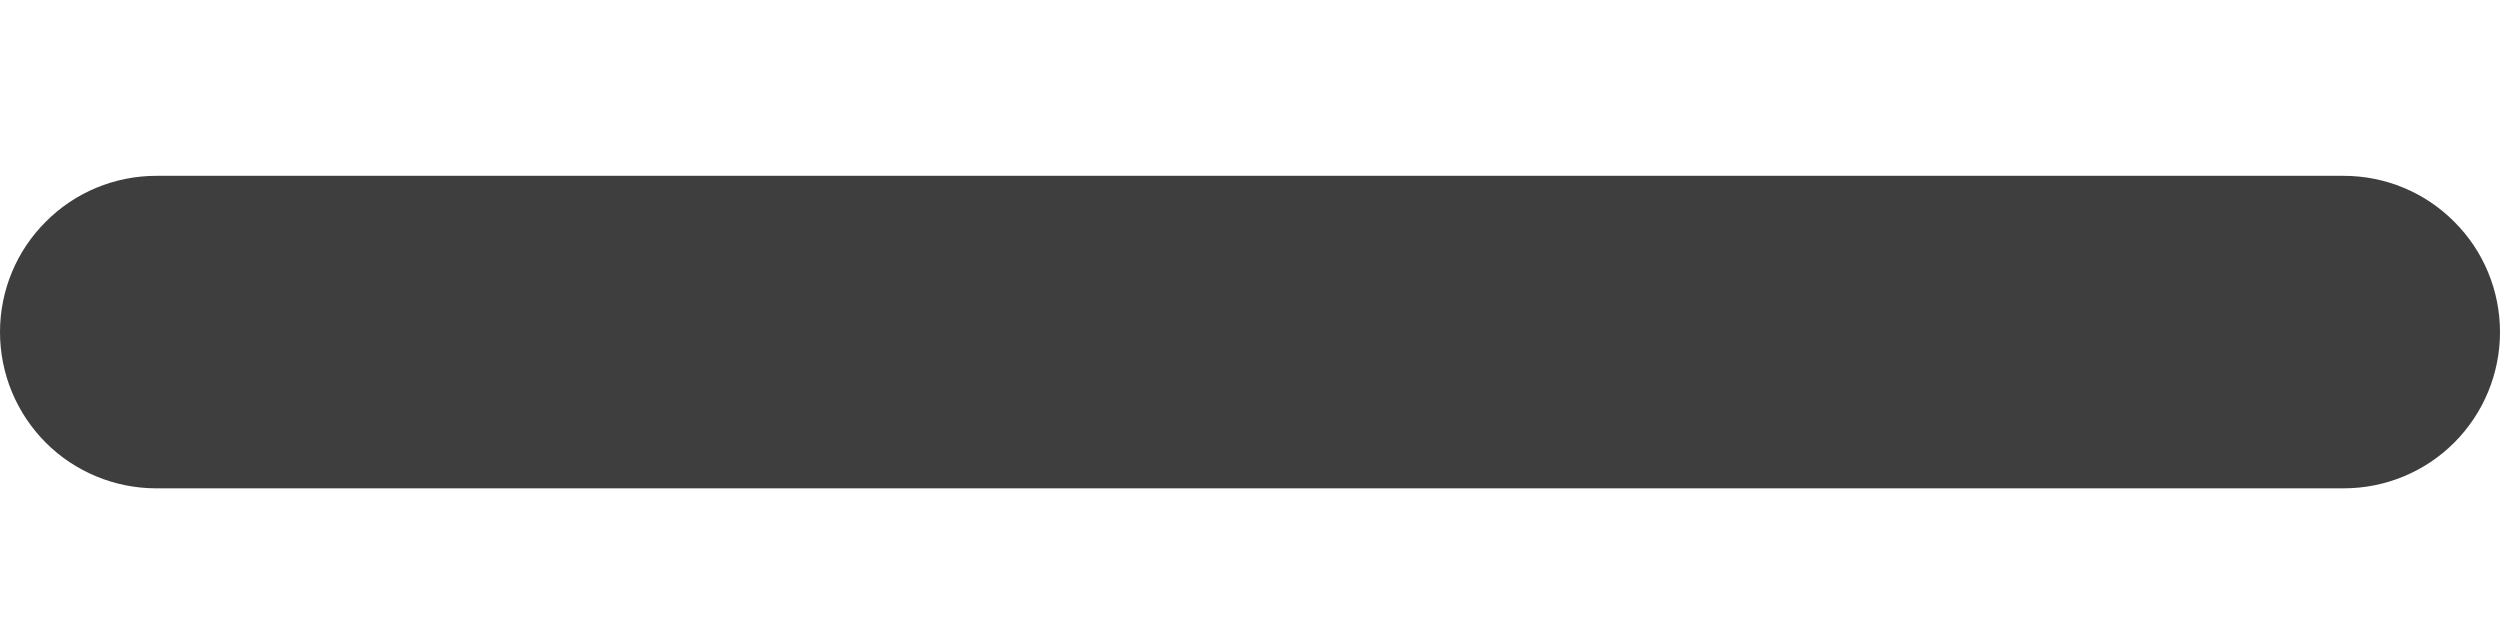<svg width="12" height="3" viewBox="0 0 12 3" fill="none" xmlns="http://www.w3.org/2000/svg">
<path d="M11.25 0.844H0.75C0.551 0.844 0.36 0.923 0.22 1.064C0.079 1.204 0 1.395 0 1.594C0 1.793 0.079 1.984 0.22 2.125C0.36 2.265 0.551 2.344 0.75 2.344H11.25C11.449 2.344 11.64 2.265 11.78 2.125C11.921 1.984 12 1.793 12 1.594C12 1.395 11.921 1.204 11.78 1.064C11.64 0.923 11.449 0.844 11.25 0.844Z" fill="#3E3E3E"/>
</svg>
